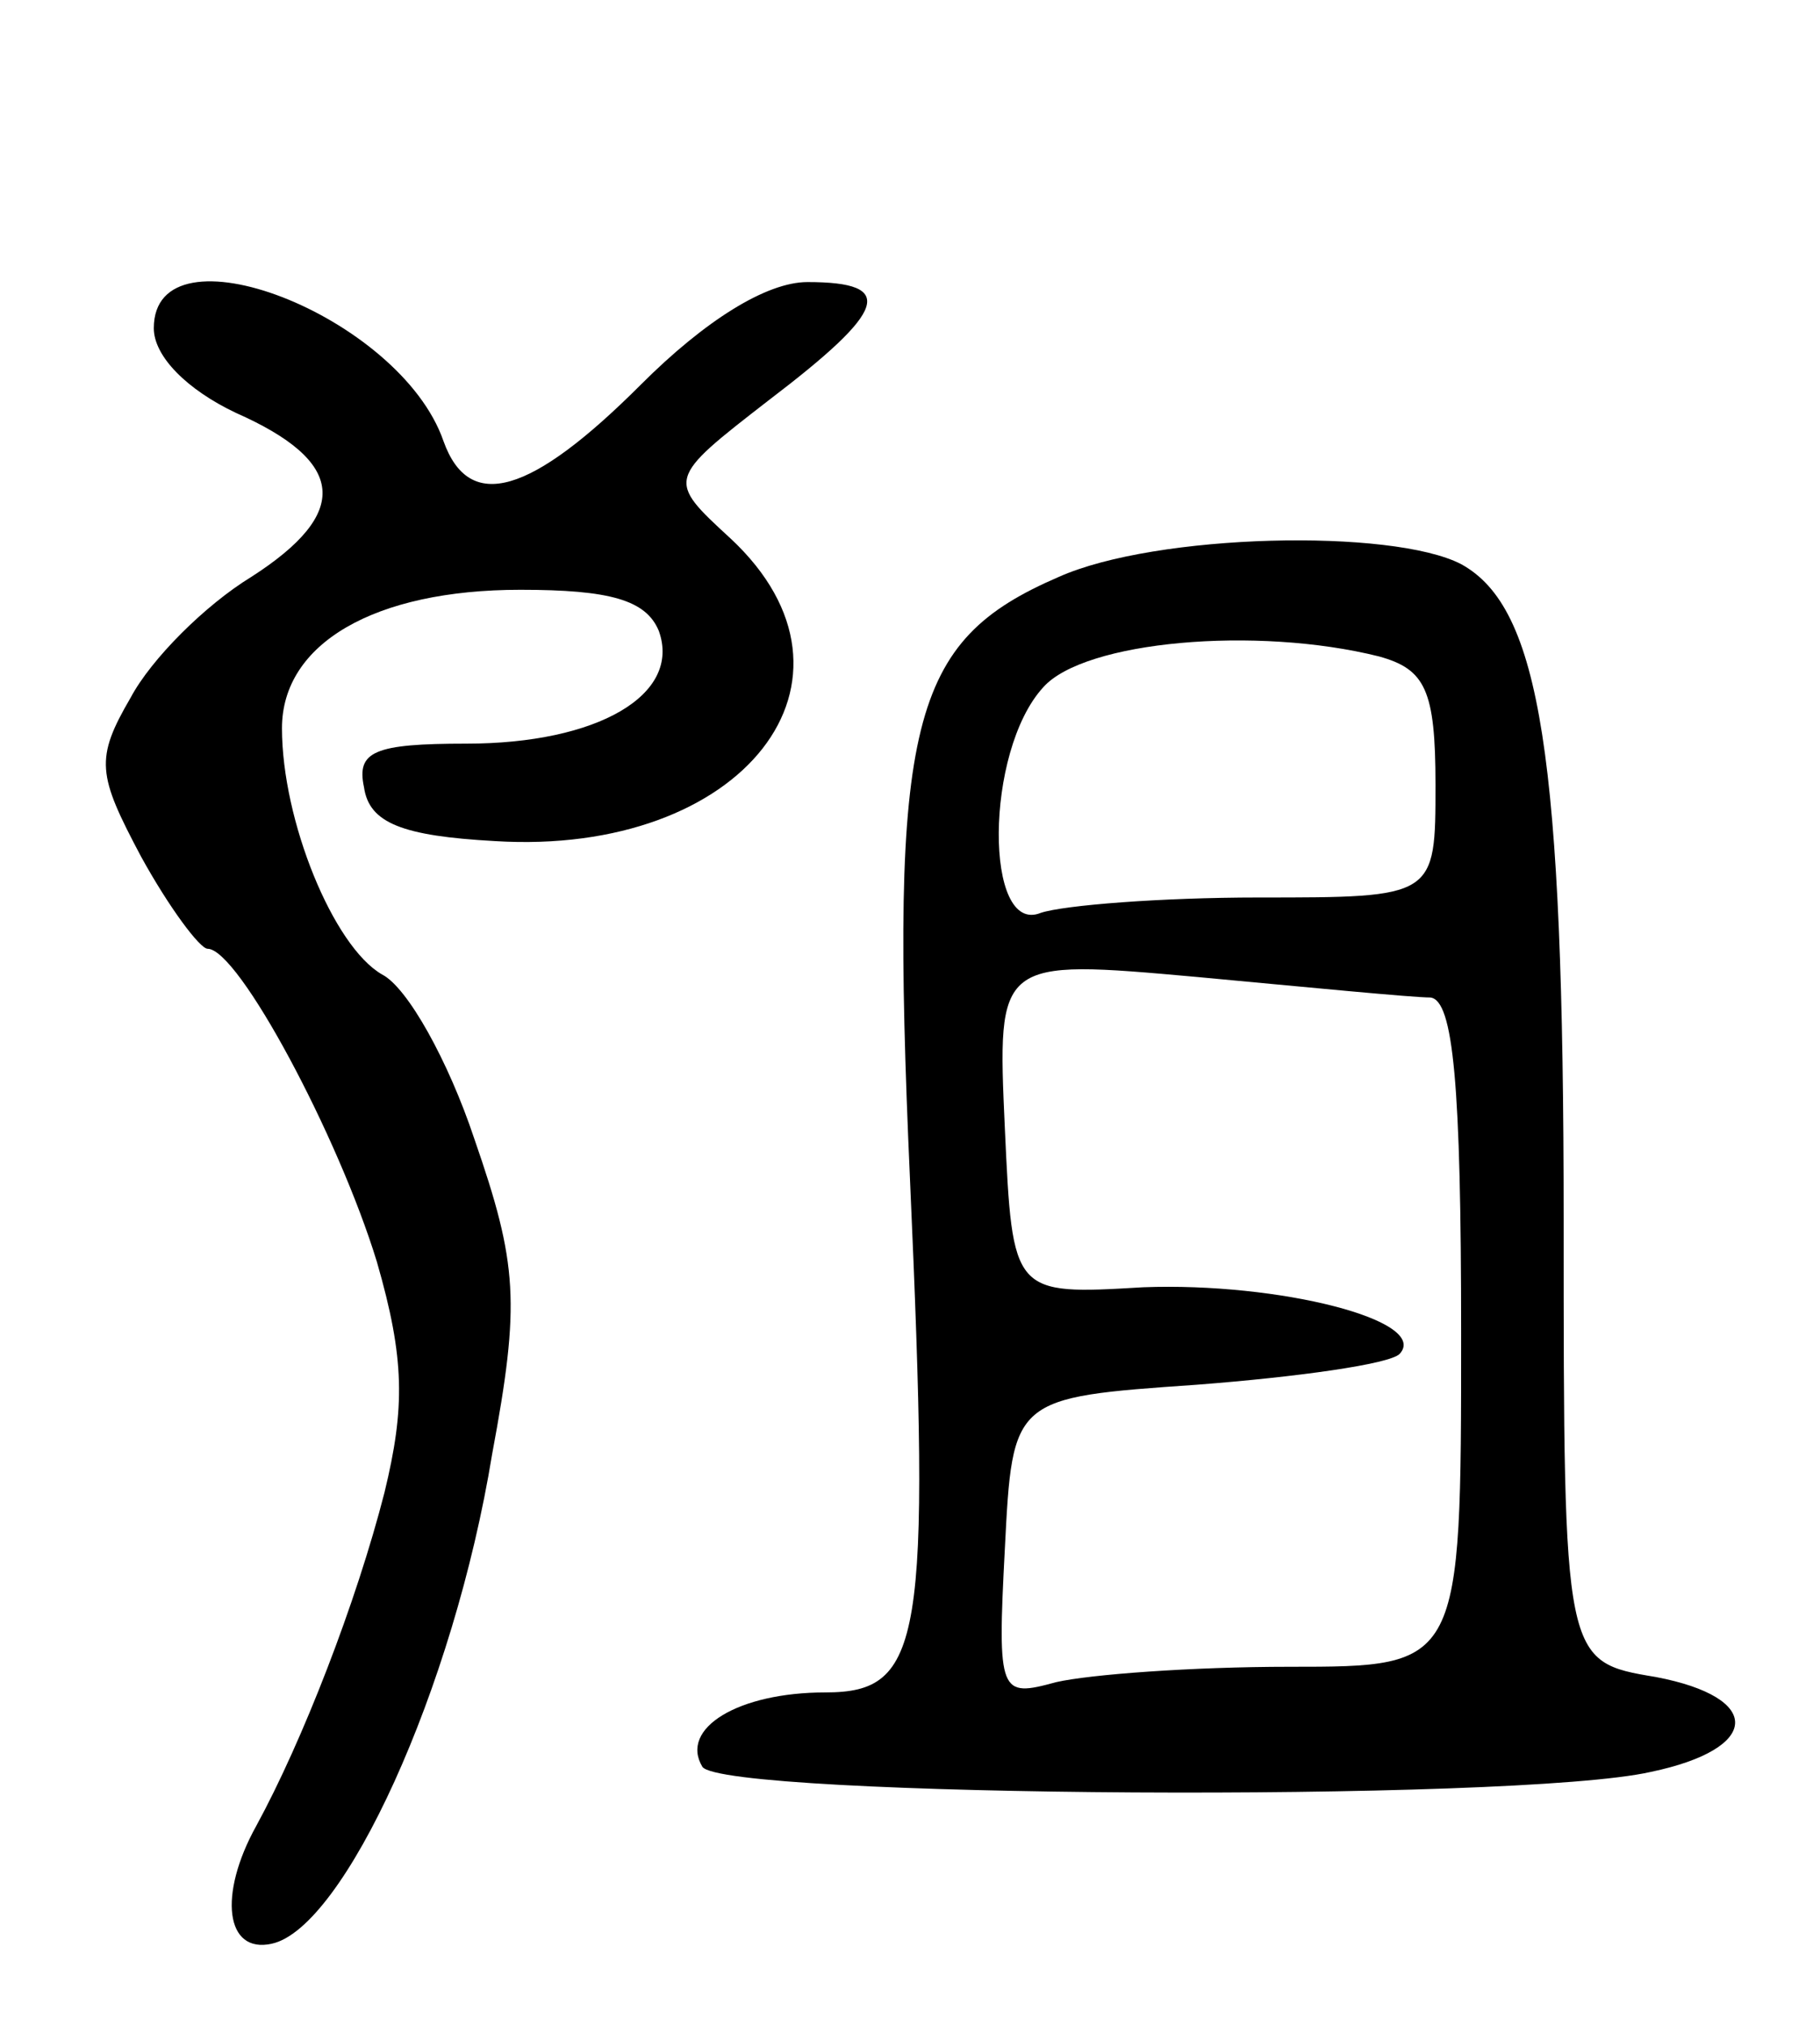 <svg version="1.0" xmlns="http://www.w3.org/2000/svg"
 width="71pt" height="79pt" viewBox="0 0 71 79"
 preserveAspectRatio="xMidYMid meet">
<g transform="translate(0,79) scale(0.1,-0.1)"
fill="#000000" stroke="none">
<path d="M60 662 c0 -11 13 -24 32 -33 43 -19 45 -39 6 -64 -18 -11 -39 -32
-47 -47 -14 -24 -13 -30 4 -62 11 -20 23 -36 26 -36 12 0 51 -73 66 -122 11
-38 11 -57 3 -90 -11 -43 -32 -97 -50 -130 -15 -27 -12 -50 6 -46 28 6 71 99
86 191 11 59 10 74 -7 123 -10 30 -26 59 -36 64 -19 11 -39 60 -39 96 0 33 36
54 93 54 35 0 49 -4 54 -16 9 -25 -24 -44 -75 -44 -36 0 -43 -3 -40 -17 2 -14
15 -19 51 -21 97 -6 151 63 92 118 -25 23 -25 23 15 54 46 35 50 46 15 46 -16
0 -40 -15 -65 -40 -43 -43 -67 -50 -77 -22 -17 49 -113 86 -113 44z"/>
<path d="M413 565 c-58 -25 -66 -56 -58 -235 8 -180 5 -200 -33 -200 -34 0
-57 -14 -48 -29 8 -12 317 -14 370 -2 43 9 44 29 2 37 -36 6 -36 6 -36 178 0
181 -9 239 -40 256 -27 14 -119 12 -157 -5z m125 -31 c18 -5 22 -13 22 -50 0
-44 0 -44 -69 -44 -38 0 -76 -3 -85 -6 -22 -9 -22 63 1 88 16 18 83 24 131 12z
m20 -133 c9 -1 12 -34 12 -131 0 -130 0 -130 -67 -130 -38 0 -78 -3 -91 -6
-22 -6 -23 -5 -20 52 3 59 3 59 75 64 39 3 75 8 79 12 12 13 -47 28 -100 26
-51 -3 -51 -3 -54 62 -3 66 -3 66 75 59 43 -4 84 -8 91 -8z"/>
</g>
</svg>
